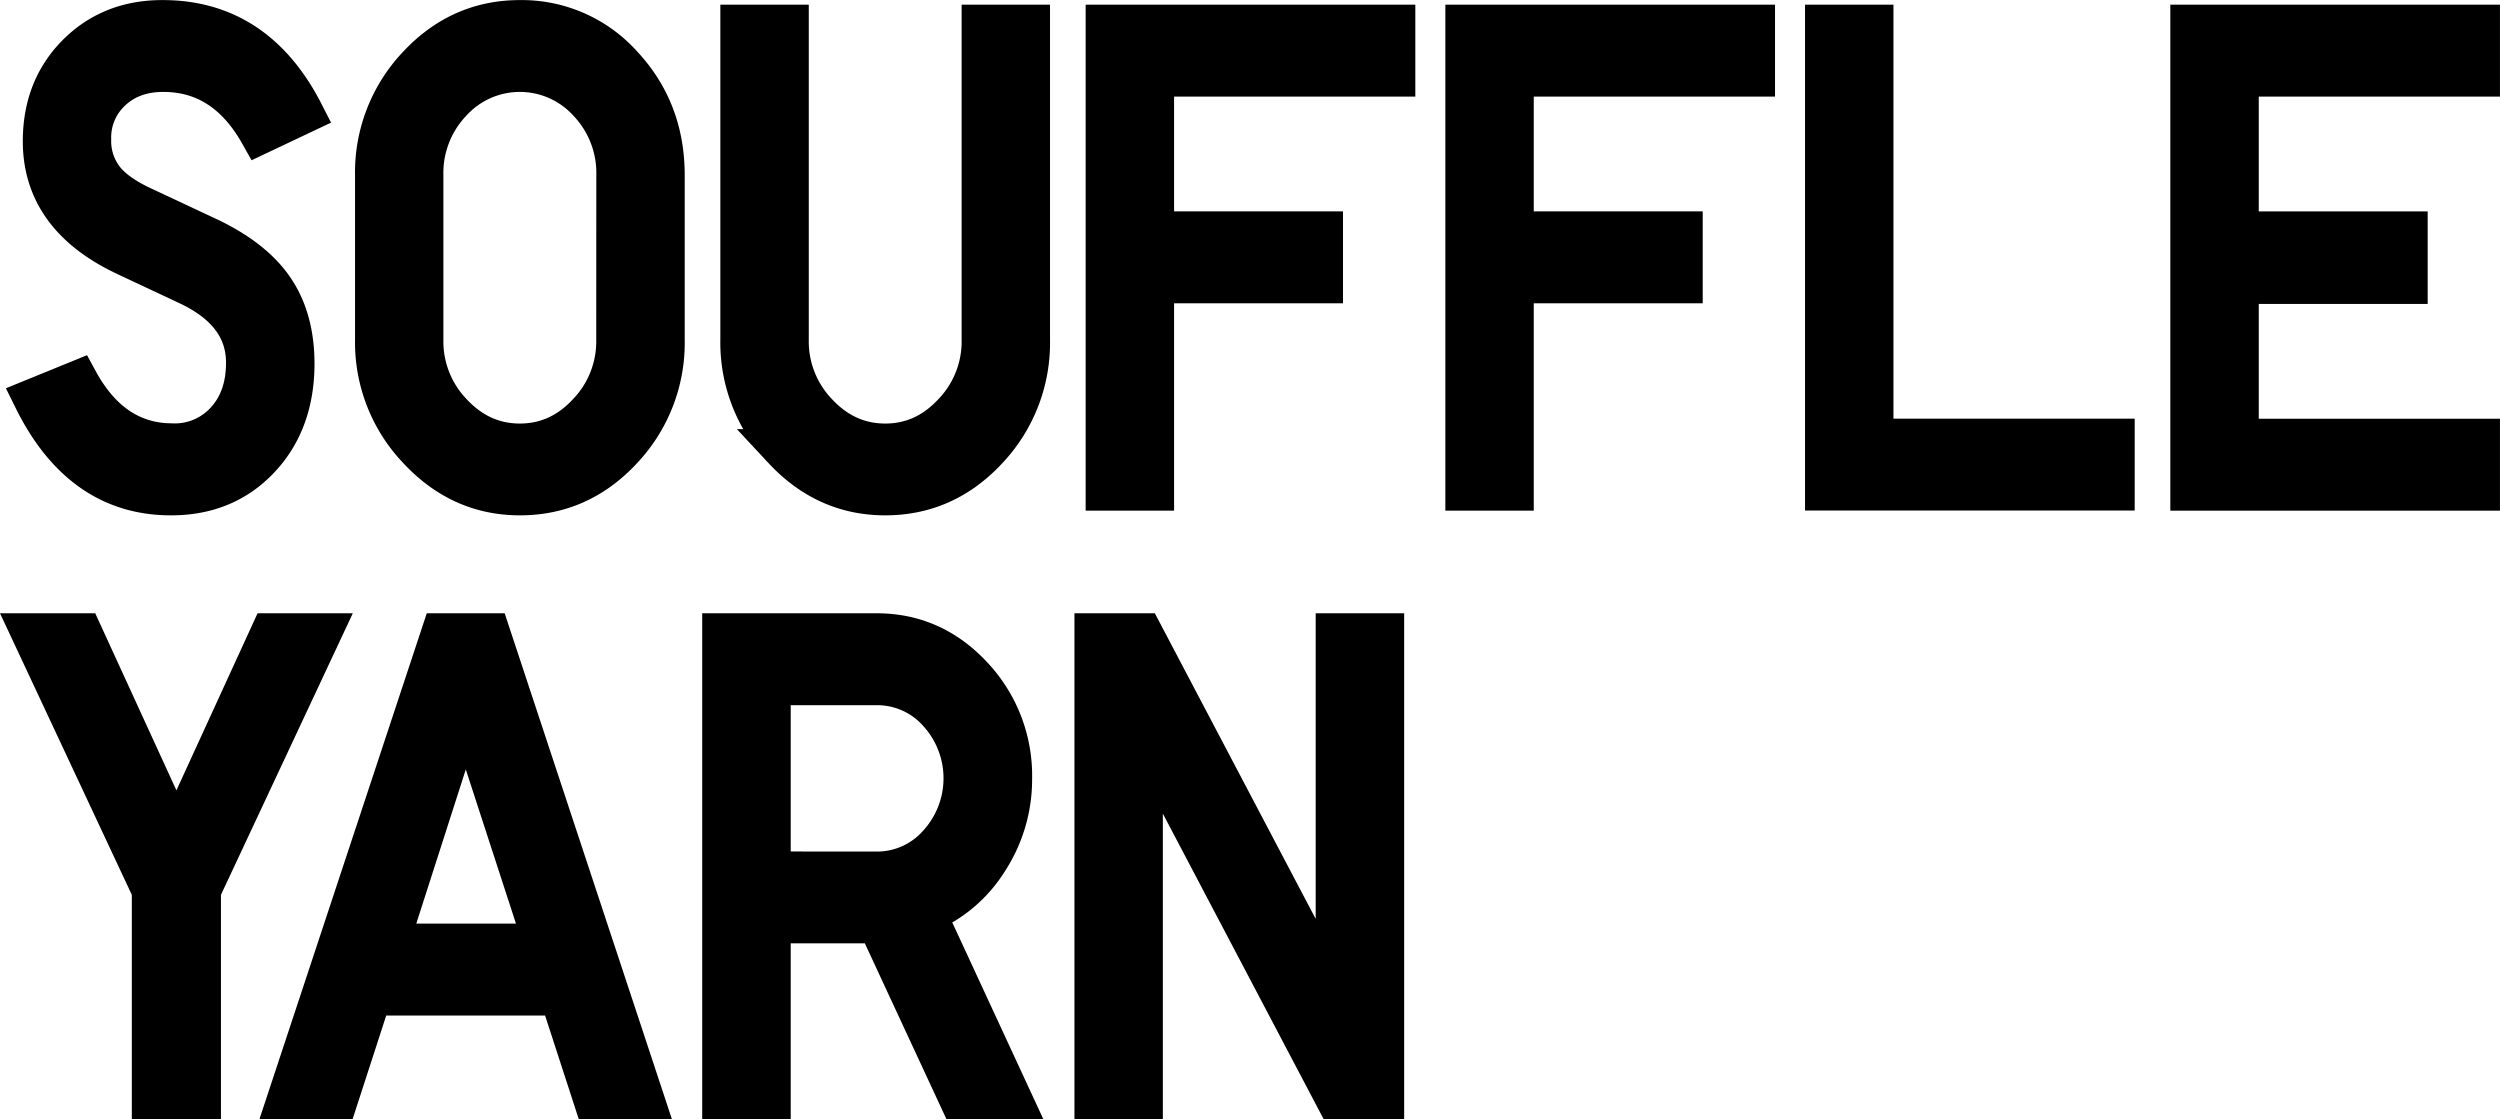 <svg xmlns="http://www.w3.org/2000/svg" viewBox="0 0 615.99 275.78">
  <defs>
    <style>
      .cls-1 {
        stroke: #000;
        stroke-miterlimit: 10;
        stroke-width: 9.96px;
      }
    </style>
  </defs>
  <g id="레이어_2" data-name="레이어 2">
    <g id="assets">
      <g>
        <path class="cls-1" d="M19.2,93.81q8.44,15.5,23.35,15.49a16.92,16.92,0,0,0,13.05-5.52q5.07-5.52,5.07-14.42,0-12.52-14.59-19.28L31,63Q10.6,53.43,10.6,34.81q0-13,8.37-21.42T40.09,5q23,0,34.71,22.91L64.05,33Q55.44,17.67,40.24,17.67q-7.83,0-12.82,4.7a15.68,15.68,0,0,0-5,12,15.33,15.33,0,0,0,3,9.55q3,4,10.21,7.25l15.83,7.42q11.06,5.28,16.05,12.69t5,18.29q0,14.34-8.53,23.4T42.09,122Q20,122,8.29,98.26Z"/>
        <path class="cls-1" d="M92.46,43.21a38.19,38.19,0,0,1,10.45-27Q113.35,5,128.1,5A33.28,33.28,0,0,1,153.37,16.1q10.37,11.13,10.36,27.11V83.76a38.23,38.23,0,0,1-10.44,27Q142.85,122,128.1,122,113.51,122,103,110.7A38.13,38.13,0,0,1,92.46,83.76Zm59.45,0a25.42,25.42,0,0,0-7-18.12,22.77,22.77,0,0,0-33.64,0,25.42,25.42,0,0,0-7,18.12V83.76a25.46,25.46,0,0,0,7.07,18q7.06,7.57,16.74,7.58t16.74-7.58a25.46,25.46,0,0,0,7.07-18Z"/>
        <path class="cls-1" d="M194.3,6.13V83.76a25.46,25.46,0,0,0,7.07,18q7.06,7.57,16.74,7.58t16.74-7.58a25.46,25.46,0,0,0,7.07-18V6.13h11.82V83.76a38.23,38.23,0,0,1-10.44,27Q232.86,122,218.11,122q-14.6,0-25.11-11.29a38.13,38.13,0,0,1-10.53-26.94V6.13Z"/>
        <path class="cls-1" d="M343.75,6.13V18.82H284.31V57.06h41.62V69.75H284.31v51.09H272.48V6.13Z"/>
        <path class="cls-1" d="M432.38,6.13V18.82H372.93V57.06h41.63V69.75H372.93v51.09H361.11V6.13Z"/>
        <path class="cls-1" d="M461.56,6.13v102H521v12.69H449.73V6.13Z"/>
        <path class="cls-1" d="M551.57,18.82V57.06h41.62V69.91H551.57v38.24H611v12.69H539.74V6.13H611V18.82Z"/>
        <path class="cls-1" d="M49.46,270.8h-12V219.38L7.83,156.09H20.27l23.2,50.6,23.19-50.6H79.1L49.46,219.38Z"/>
        <path class="cls-1" d="M91.54,245.25,83.25,270.8H70.81l37.94-114.71h12L158.67,270.8H146.23l-8.3-25.55Zm23.2-71.85-19,59.16h38.25Z"/>
        <path class="cls-1" d="M249.29,270.8h-12.9l-20.12-43.35H189.85V270.8H178V156.09H216q13.81,0,23.58,10.47a35.79,35.79,0,0,1,9.75,25.3,36.5,36.5,0,0,1-5.84,20A32.91,32.91,0,0,1,228.09,225Zm-33.33-56A20.06,20.06,0,0,0,231.17,208a24.1,24.1,0,0,0,0-32.47A20.07,20.07,0,0,0,216,168.78H189.85v46Z"/>
        <path class="cls-1" d="M281.54,156.09l47.62,90.48V156.09H341V270.8H329.16l-47.62-90.48V270.8H269.72V156.09Z"/>
      </g>
    </g>
  </g>
</svg>

